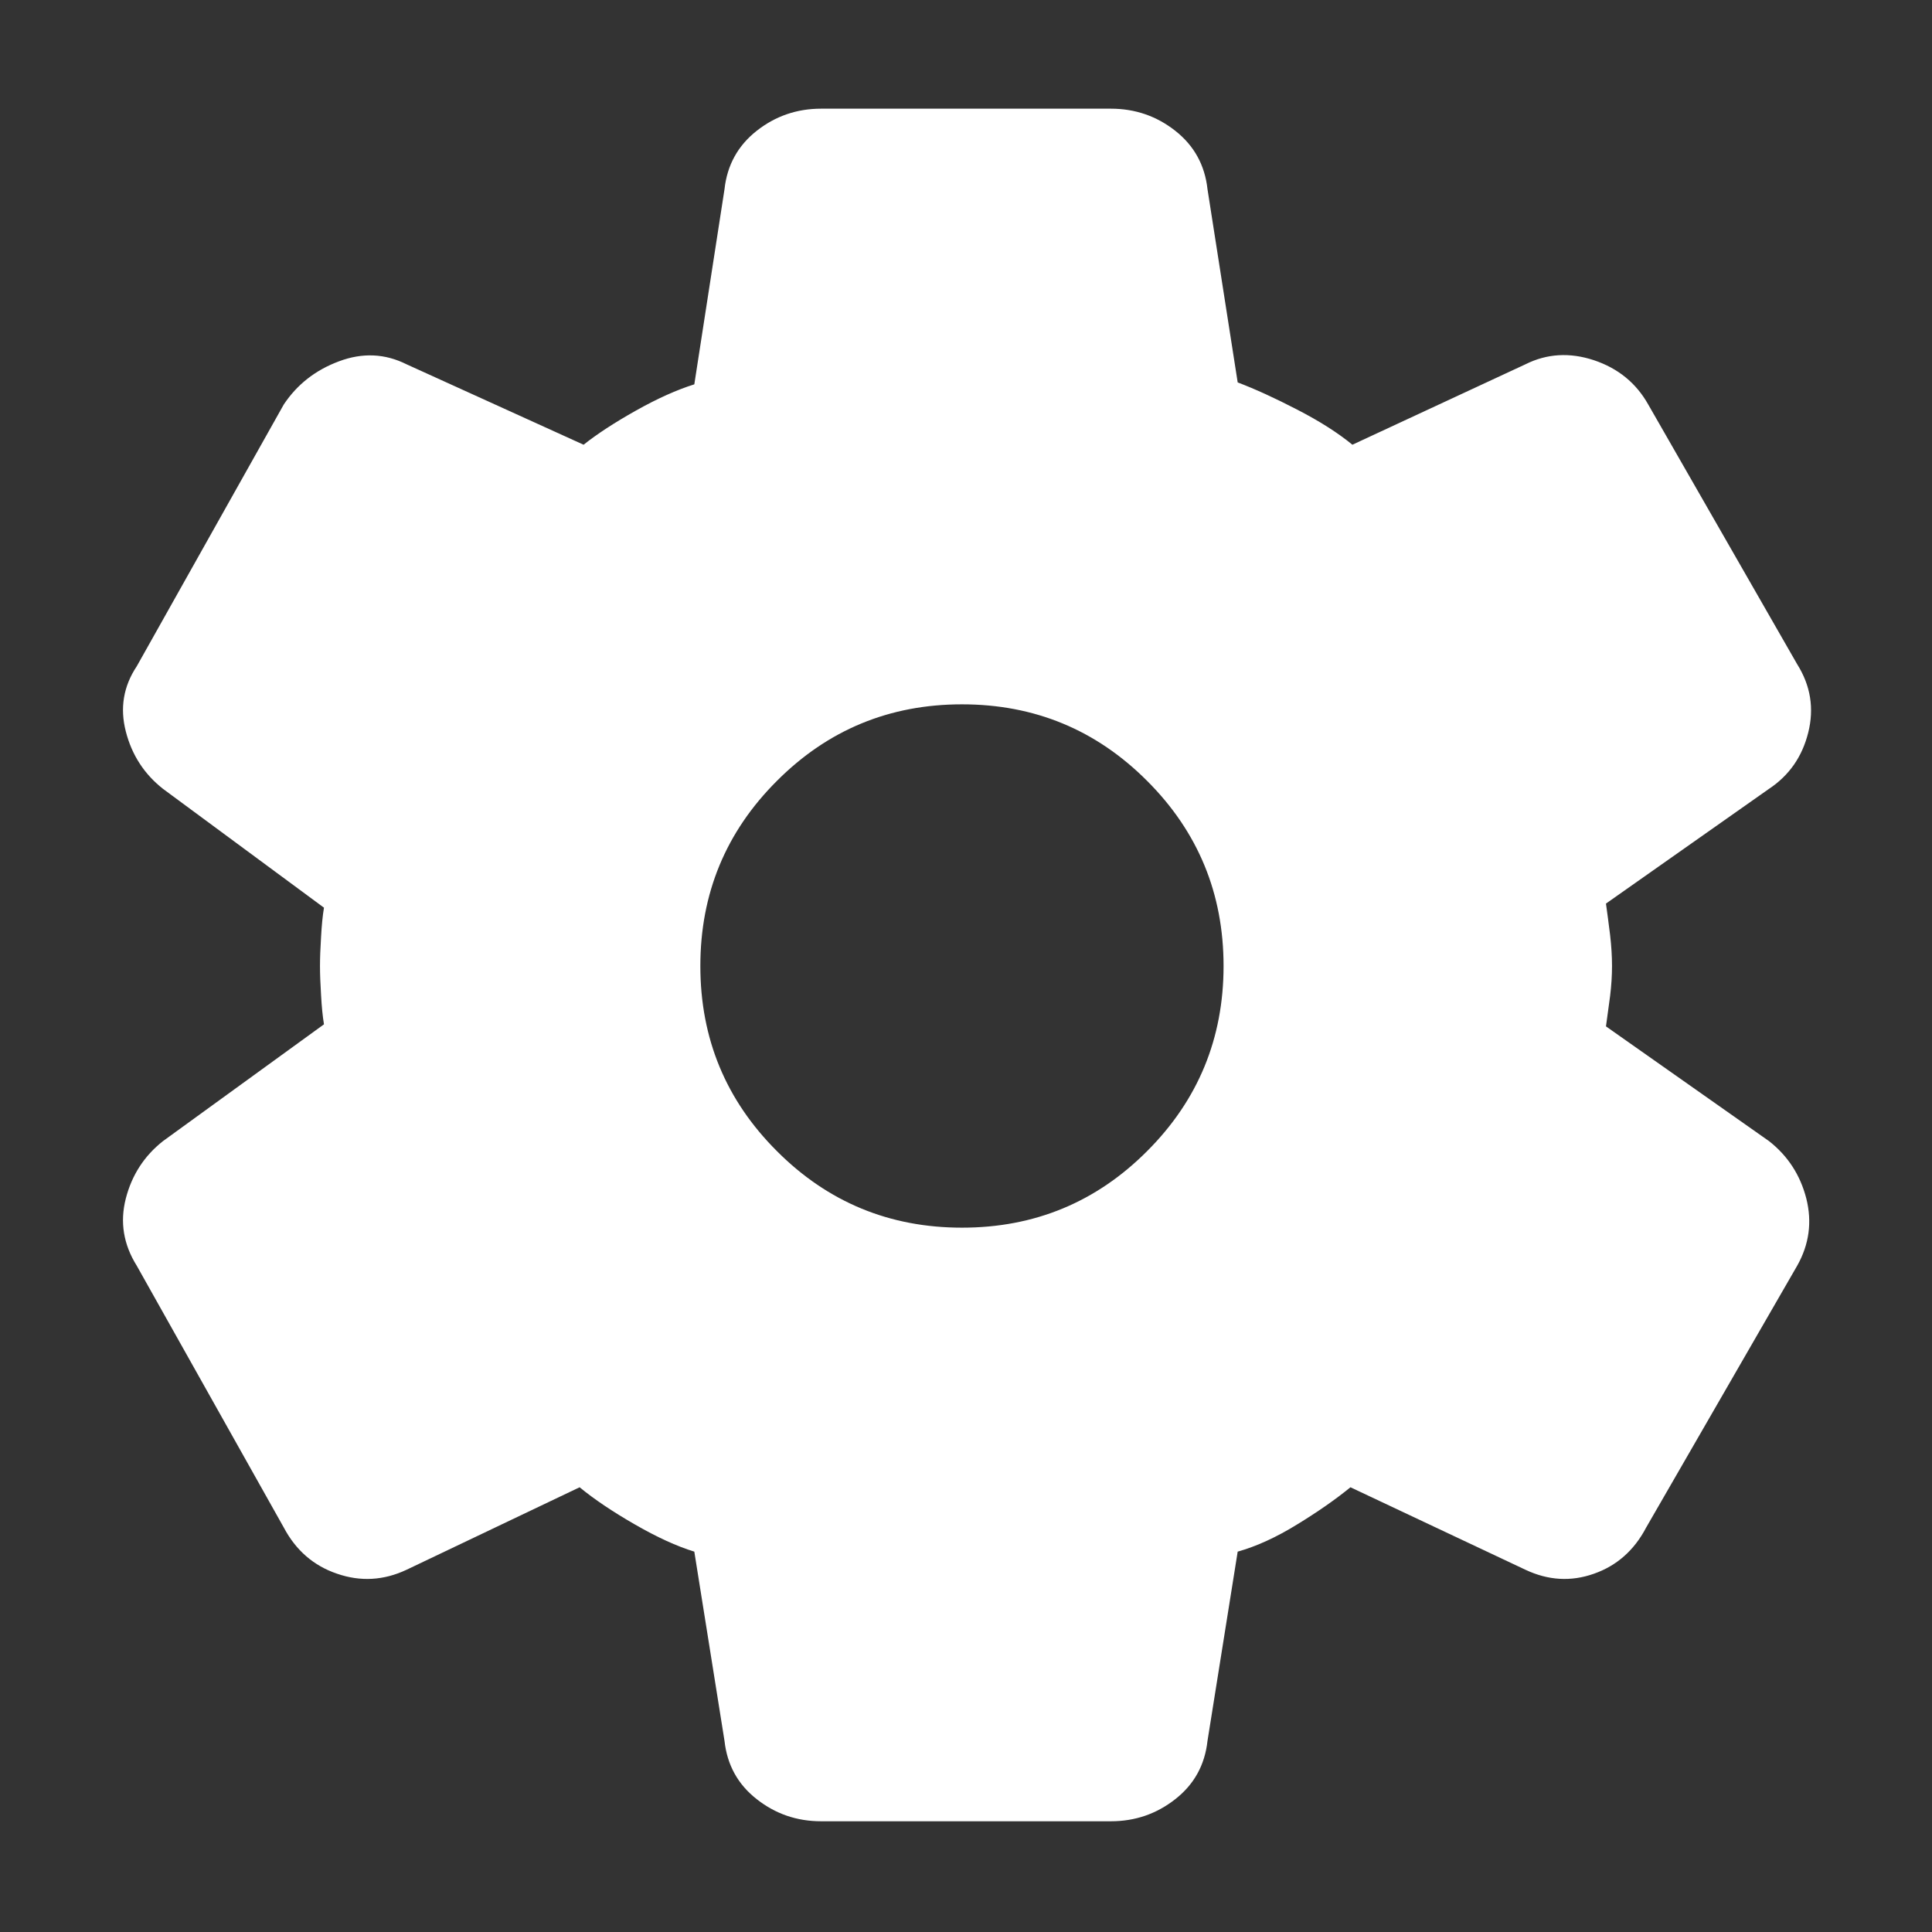 <svg width="16" height="16" viewBox="0 0 16 16" fill="none" xmlns="http://www.w3.org/2000/svg">
<rect x="0" y="0" width="16" height="16" fill="#333333" stroke="none"/>
<path d="M9.2 15.083H6.8C6.6 15.083 6.422 15.022 6.267 14.9C6.111 14.778 6.022 14.617 6 14.417L5.75 12.85C5.606 12.806 5.442 12.731 5.258 12.625C5.075 12.52 4.922 12.417 4.8 12.317L3.367 13C3.178 13.089 2.986 13.1 2.792 13.033C2.597 12.967 2.45 12.839 2.35 12.65L1.133 10.483C1.022 10.306 0.992 10.12 1.042 9.925C1.092 9.731 1.195 9.572 1.35 9.45L2.683 8.483C2.672 8.417 2.664 8.336 2.659 8.242C2.653 8.147 2.65 8.067 2.65 8C2.65 7.933 2.653 7.853 2.659 7.758C2.664 7.664 2.672 7.583 2.683 7.517L1.35 6.533C1.195 6.411 1.092 6.253 1.042 6.058C0.992 5.864 1.022 5.683 1.133 5.517L2.35 3.35C2.461 3.183 2.614 3.064 2.808 2.992C3.003 2.919 3.189 2.928 3.367 3.017L4.833 3.683C4.945 3.594 5.089 3.5 5.267 3.4C5.445 3.3 5.606 3.228 5.75 3.183L6 1.567C6.022 1.367 6.111 1.206 6.267 1.083C6.422 0.961 6.6 0.9 6.8 0.9H9.2C9.4 0.9 9.578 0.961 9.733 1.083C9.889 1.206 9.978 1.367 10 1.567L10.25 3.167C10.395 3.222 10.559 3.297 10.742 3.392C10.925 3.486 11.078 3.583 11.2 3.683L12.633 3.017C12.811 2.928 13 2.917 13.2 2.983C13.4 3.05 13.55 3.172 13.65 3.35L14.883 5.5C14.995 5.678 15.025 5.867 14.975 6.067C14.925 6.267 14.817 6.422 14.65 6.533L13.3 7.483C13.311 7.561 13.322 7.647 13.334 7.742C13.345 7.836 13.35 7.922 13.35 8C13.35 8.078 13.345 8.161 13.334 8.25C13.322 8.339 13.311 8.422 13.3 8.5L14.65 9.45C14.806 9.572 14.909 9.731 14.959 9.925C15.008 10.12 14.983 10.306 14.883 10.483L13.633 12.65C13.534 12.839 13.389 12.967 13.2 13.033C13.011 13.1 12.822 13.089 12.633 13L11.184 12.317C11.061 12.417 10.914 12.52 10.742 12.625C10.57 12.731 10.406 12.806 10.25 12.85L10 14.417C9.978 14.617 9.889 14.778 9.733 14.9C9.578 15.022 9.4 15.083 9.2 15.083ZM7.967 10.167C8.567 10.167 9.078 9.956 9.5 9.533C9.922 9.111 10.133 8.6 10.133 8C10.133 7.4 9.922 6.889 9.5 6.467C9.078 6.044 8.567 5.833 7.967 5.833C7.367 5.833 6.856 6.044 6.434 6.467C6.011 6.889 5.8 7.4 5.8 8C5.8 8.6 6.011 9.111 6.434 9.533C6.856 9.956 7.367 10.167 7.967 10.167Z" fill="white"/>
</svg>
